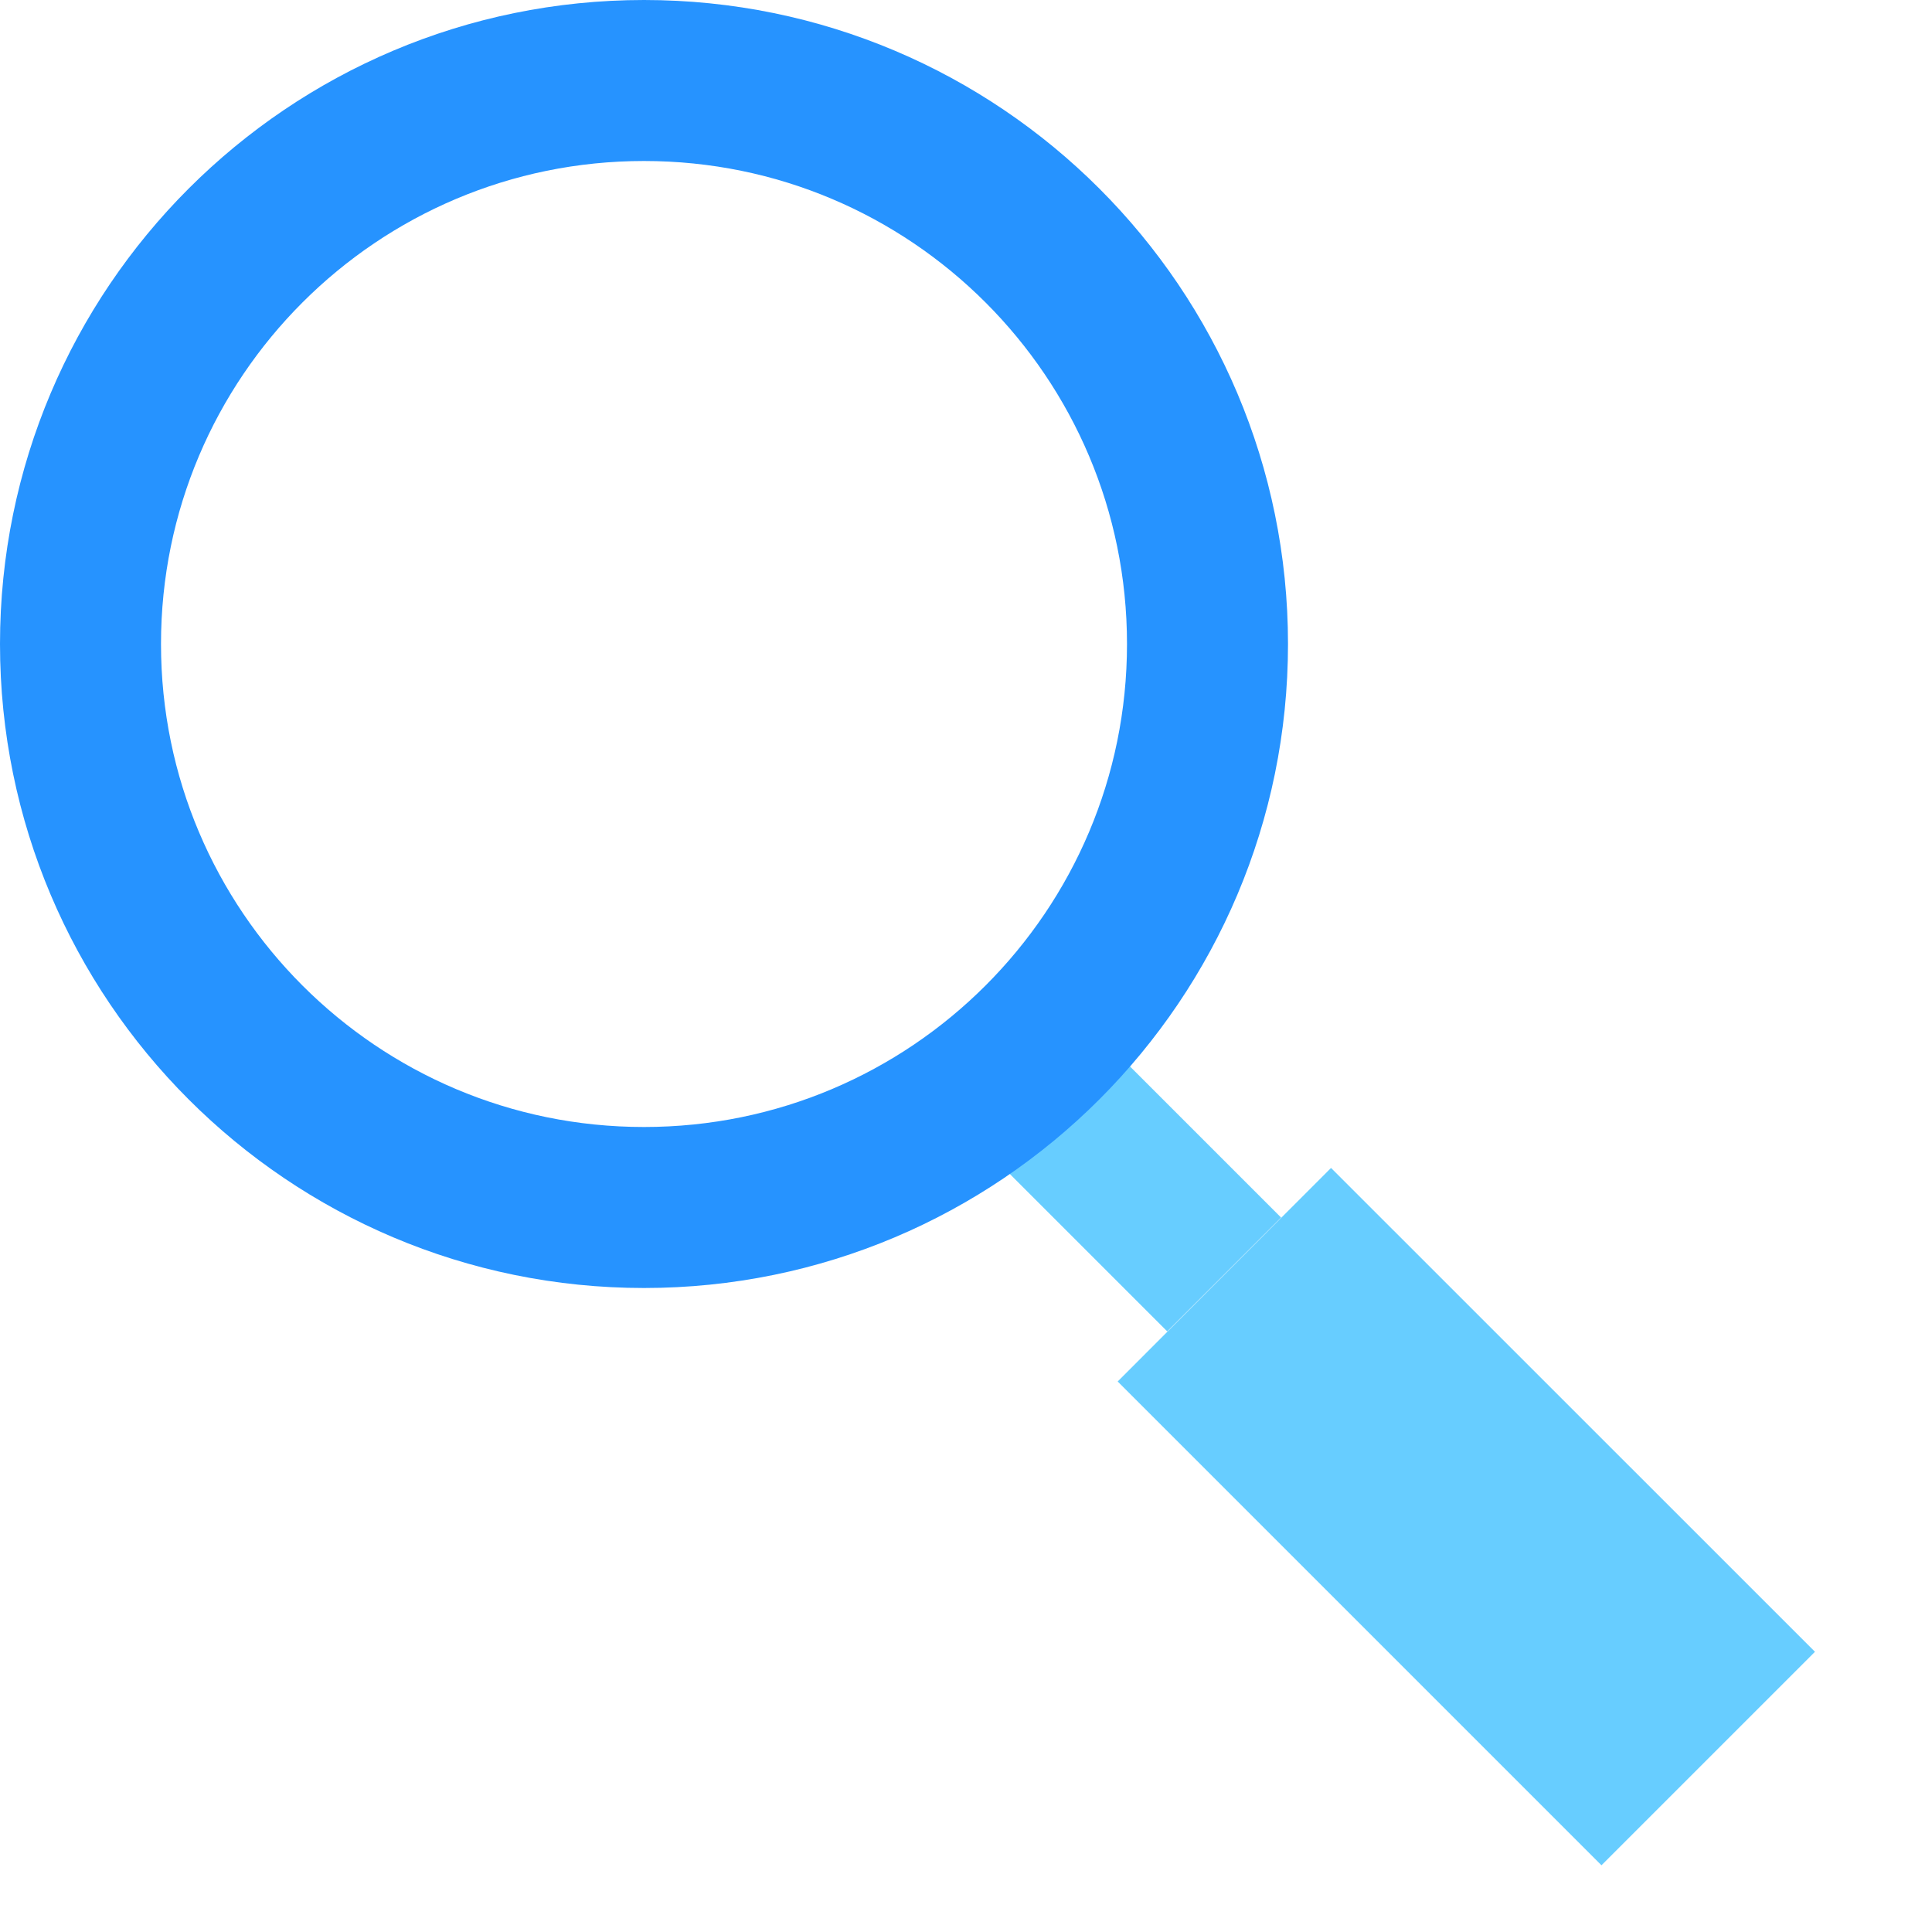 <svg width="24" height="24" viewBox="0 0 24 24" fill="none" xmlns="http://www.w3.org/2000/svg">
<path d="M15.298 17.161L16.535 15.923L21.132 20.519L19.894 21.757L15.298 17.161Z" stroke="#67CDFF" stroke-width="2"/>
<path d="M13.25 13.875L14.5 15.125" stroke="#67CDFF" stroke-width="2" stroke-linecap="square"/>
<path d="M15 8C15 11.866 11.866 15 8 15C4.134 15 1 11.866 1 8C1 4.134 4.134 1 8 1C11.866 1 15 4.134 15 8Z" stroke="#2693FF" stroke-width="2"/>
</svg>
